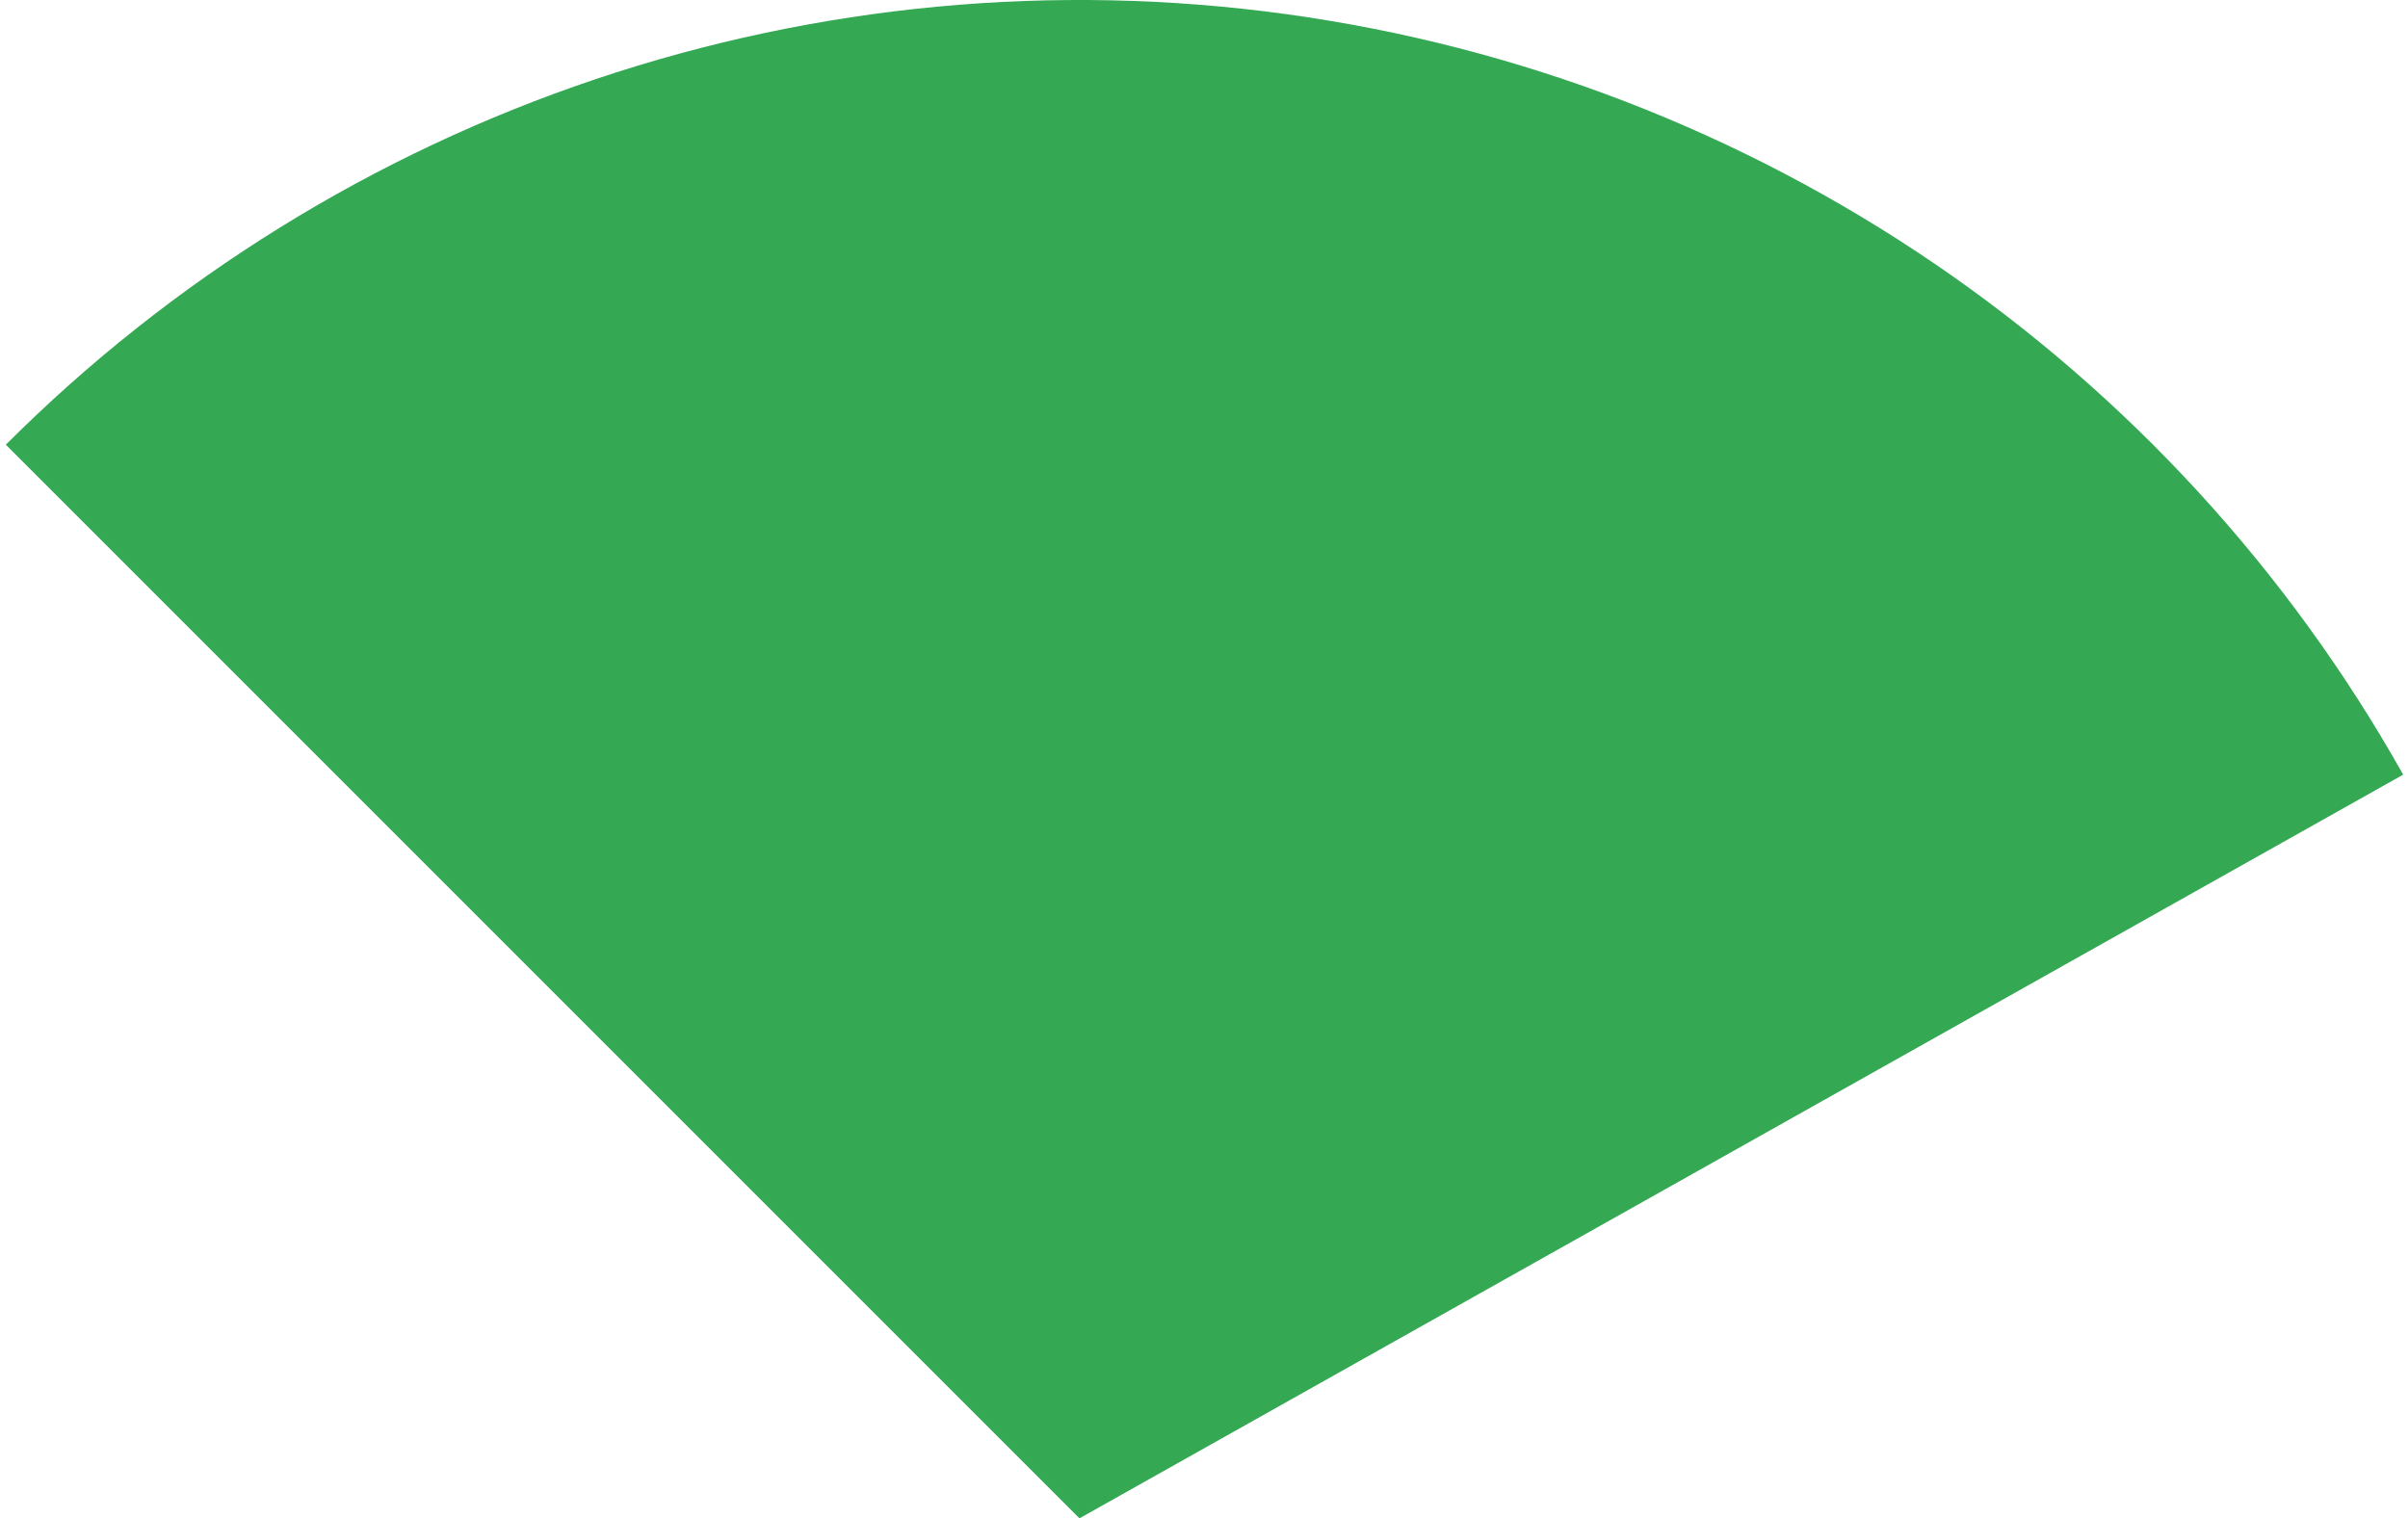 <svg width="203" height="128" viewBox="0 0 203 128" fill="none" xmlns="http://www.w3.org/2000/svg">
<path d="M0.49 37.49C14.463 23.518 31.481 12.97 50.211 6.673C68.942 0.376 88.875 -1.499 108.451 1.195C128.027 3.889 146.713 11.079 163.046 22.201C179.379 33.324 192.915 48.077 202.594 65.304L91 128L0.49 37.49Z" fill="#34A853"/>
</svg>
